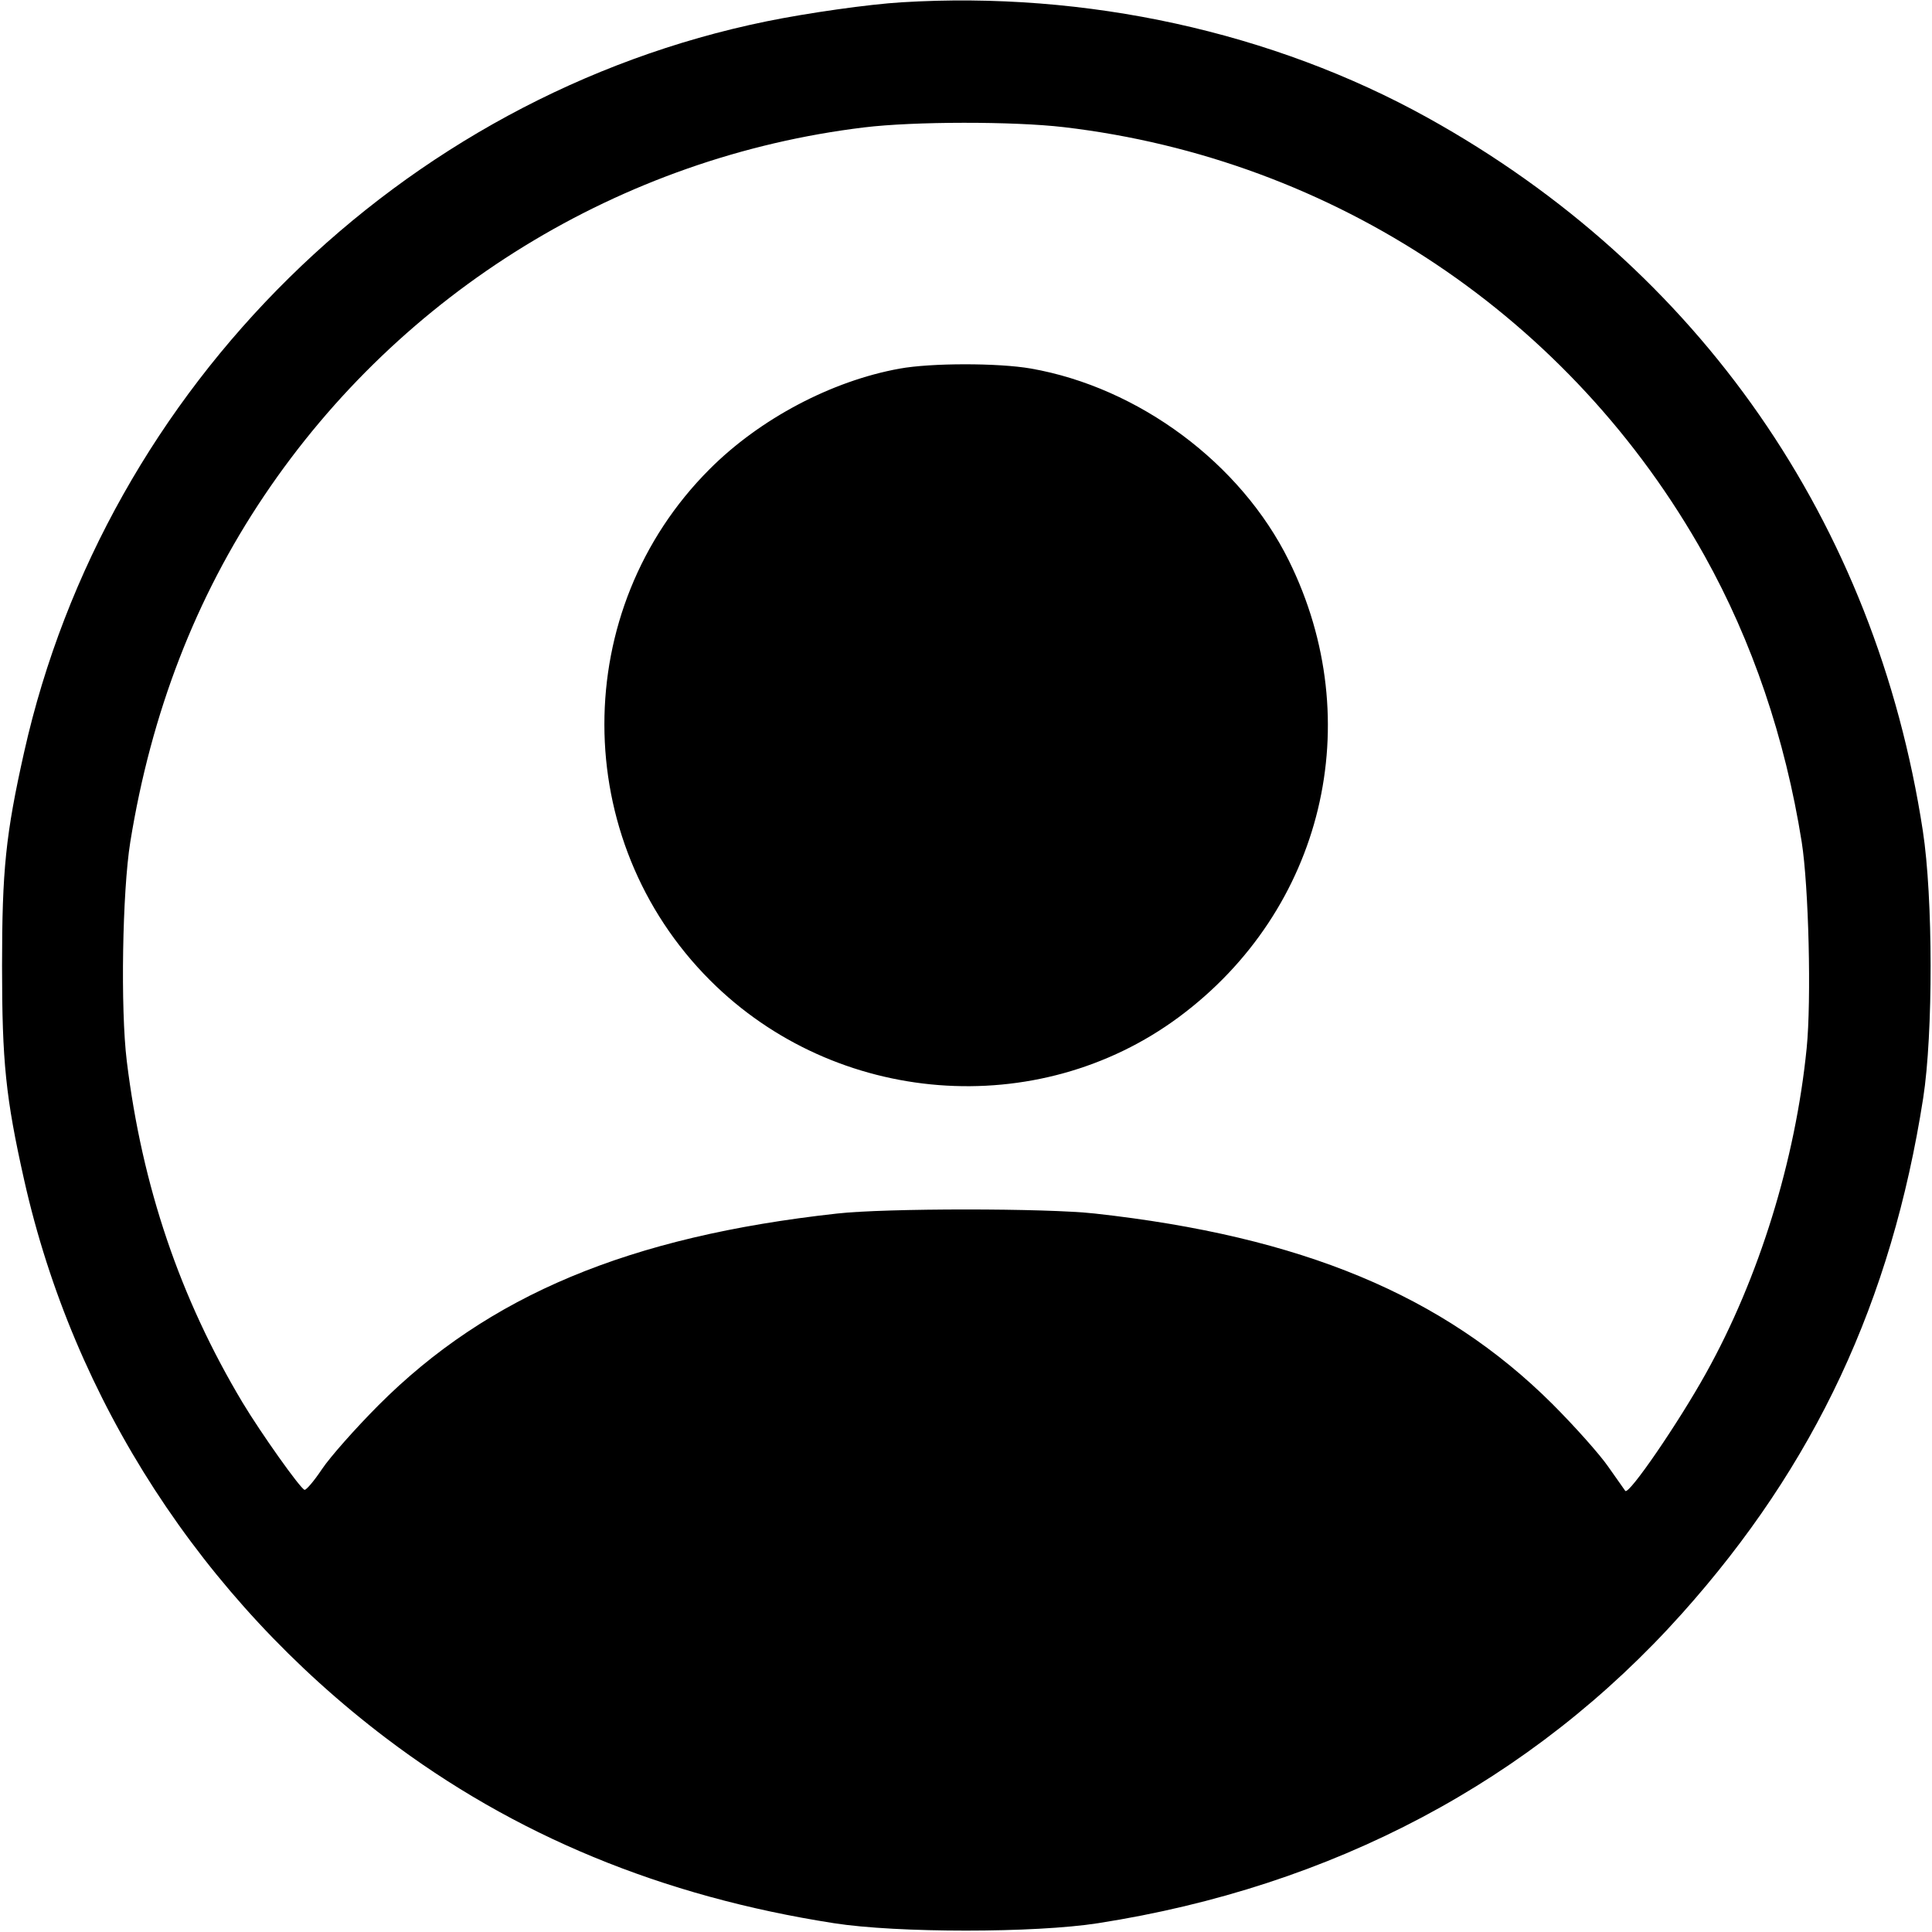<svg width="16" height="16" fill="currentColor" xmlns="http://www.w3.org/2000/svg"><path d="M7.467 0.019 C 7.197 0.035,6.683 0.108,6.347 0.177 C 3.324 0.796,0.878 3.204,0.200 6.228 C 0.047 6.910,0.017 7.206,0.017 8.000 C 0.017 8.794,0.047 9.090,0.200 9.772 C 0.610 11.600,1.671 13.237,3.195 14.393 C 4.257 15.199,5.481 15.705,6.906 15.927 C 7.429 16.009,8.571 16.009,9.094 15.927 C 11.038 15.624,12.690 14.748,13.930 13.362 C 15.030 12.133,15.665 10.775,15.927 9.094 C 16.010 8.560,16.009 7.432,15.924 6.880 C 15.532 4.324,14.072 2.222,11.823 0.975 C 10.543 0.265,8.995 -0.075,7.467 0.019 M8.810 1.053 C 11.050 1.316,13.015 2.629,14.116 4.602 C 14.511 5.310,14.784 6.113,14.921 6.973 C 14.979 7.342,15.002 8.281,14.962 8.681 C 14.869 9.609,14.568 10.583,14.128 11.373 C 13.899 11.785,13.490 12.382,13.460 12.347 C 13.454 12.339,13.391 12.249,13.319 12.147 C 13.248 12.044,13.039 11.810,12.855 11.626 C 11.952 10.727,10.780 10.239,9.067 10.050 C 8.666 10.005,7.334 10.005,6.933 10.050 C 5.208 10.240,4.043 10.727,3.133 11.639 C 2.943 11.830,2.733 12.067,2.667 12.166 C 2.601 12.265,2.535 12.342,2.522 12.338 C 2.486 12.327,2.160 11.867,2.008 11.614 C 1.490 10.748,1.177 9.825,1.050 8.788 C 0.997 8.357,1.013 7.383,1.079 6.973 C 1.252 5.903,1.620 4.949,2.188 4.105 C 3.323 2.416,5.143 1.299,7.157 1.055 C 7.567 1.005,8.391 1.004,8.810 1.053 M7.449 3.053 C 6.886 3.155,6.292 3.469,5.877 3.885 C 4.713 5.048,4.715 6.953,5.881 8.119 C 6.921 9.159,8.593 9.290,9.763 8.423 C 10.959 7.536,11.334 5.979,10.674 4.643 C 10.276 3.837,9.432 3.209,8.537 3.052 C 8.266 3.005,7.711 3.005,7.449 3.053 " stroke="none" fill-rule="evenodd"></path></svg>